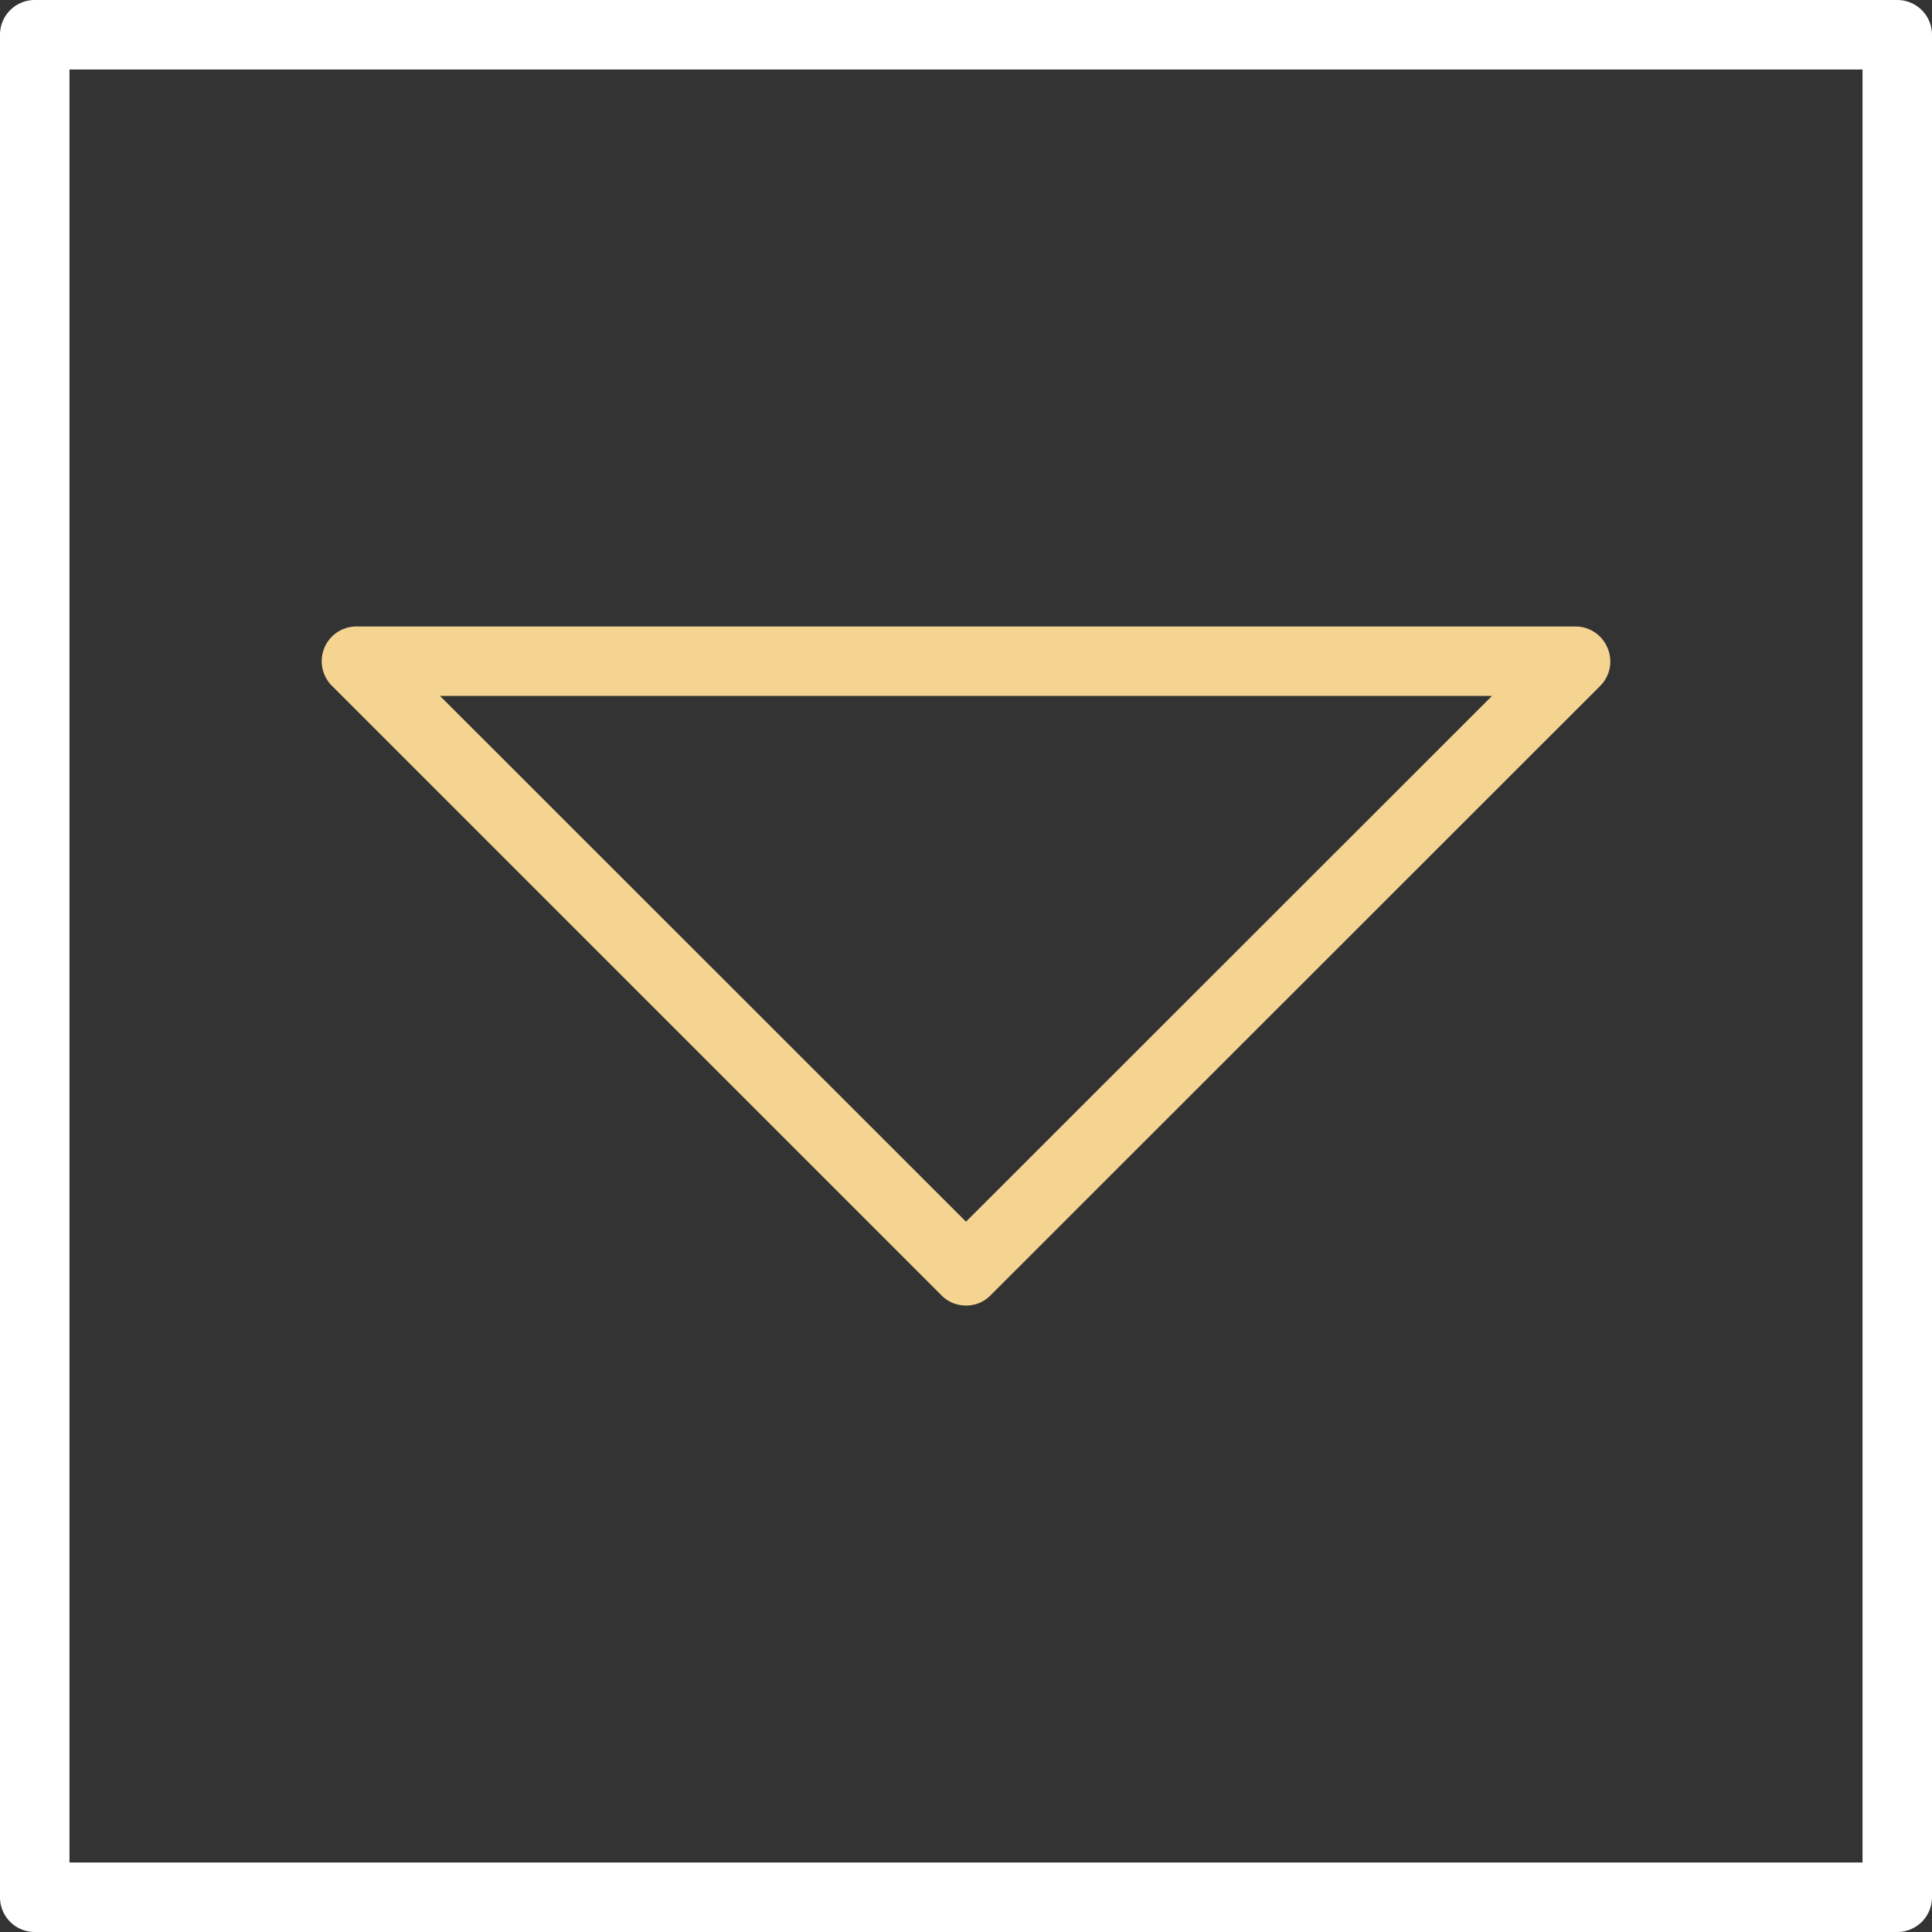 <svg xmlns="http://www.w3.org/2000/svg" viewBox="0 0 83.42 83.42"><rect x="0" y="0" width="83.42" height="83.42" fill="#333333" stroke="none"/><defs><style>.cls-1{fill:#fff;}.cls-2{fill:#f5d492;}</style></defs><title>6_6</title><g id="Layer_2" data-name="Layer 2"><g id="Layer_2-2" data-name="Layer 2"><path class="cls-1" d="M81.92,83.42H1.5A1.5,1.5,0,0,1,0,81.92V1.5A1.5,1.5,0,0,1,1.5,0H81.92a1.5,1.5,0,0,1,1.5,1.5V81.92A1.5,1.5,0,0,1,81.92,83.42ZM3,80.42H80.42V3H3Z"/><path class="cls-2" d="M69.42,28A1.5,1.5,0,0,0,68,27.05H15.39a1.5,1.5,0,0,0-1.06,2.56L40.65,55.93a1.47,1.47,0,0,0,1.06.44,1.45,1.45,0,0,0,1.06-.44L69.1,29.61A1.49,1.49,0,0,0,69.42,28ZM41.71,52.75,19,30.05H64.42Z"/></g></g></svg>